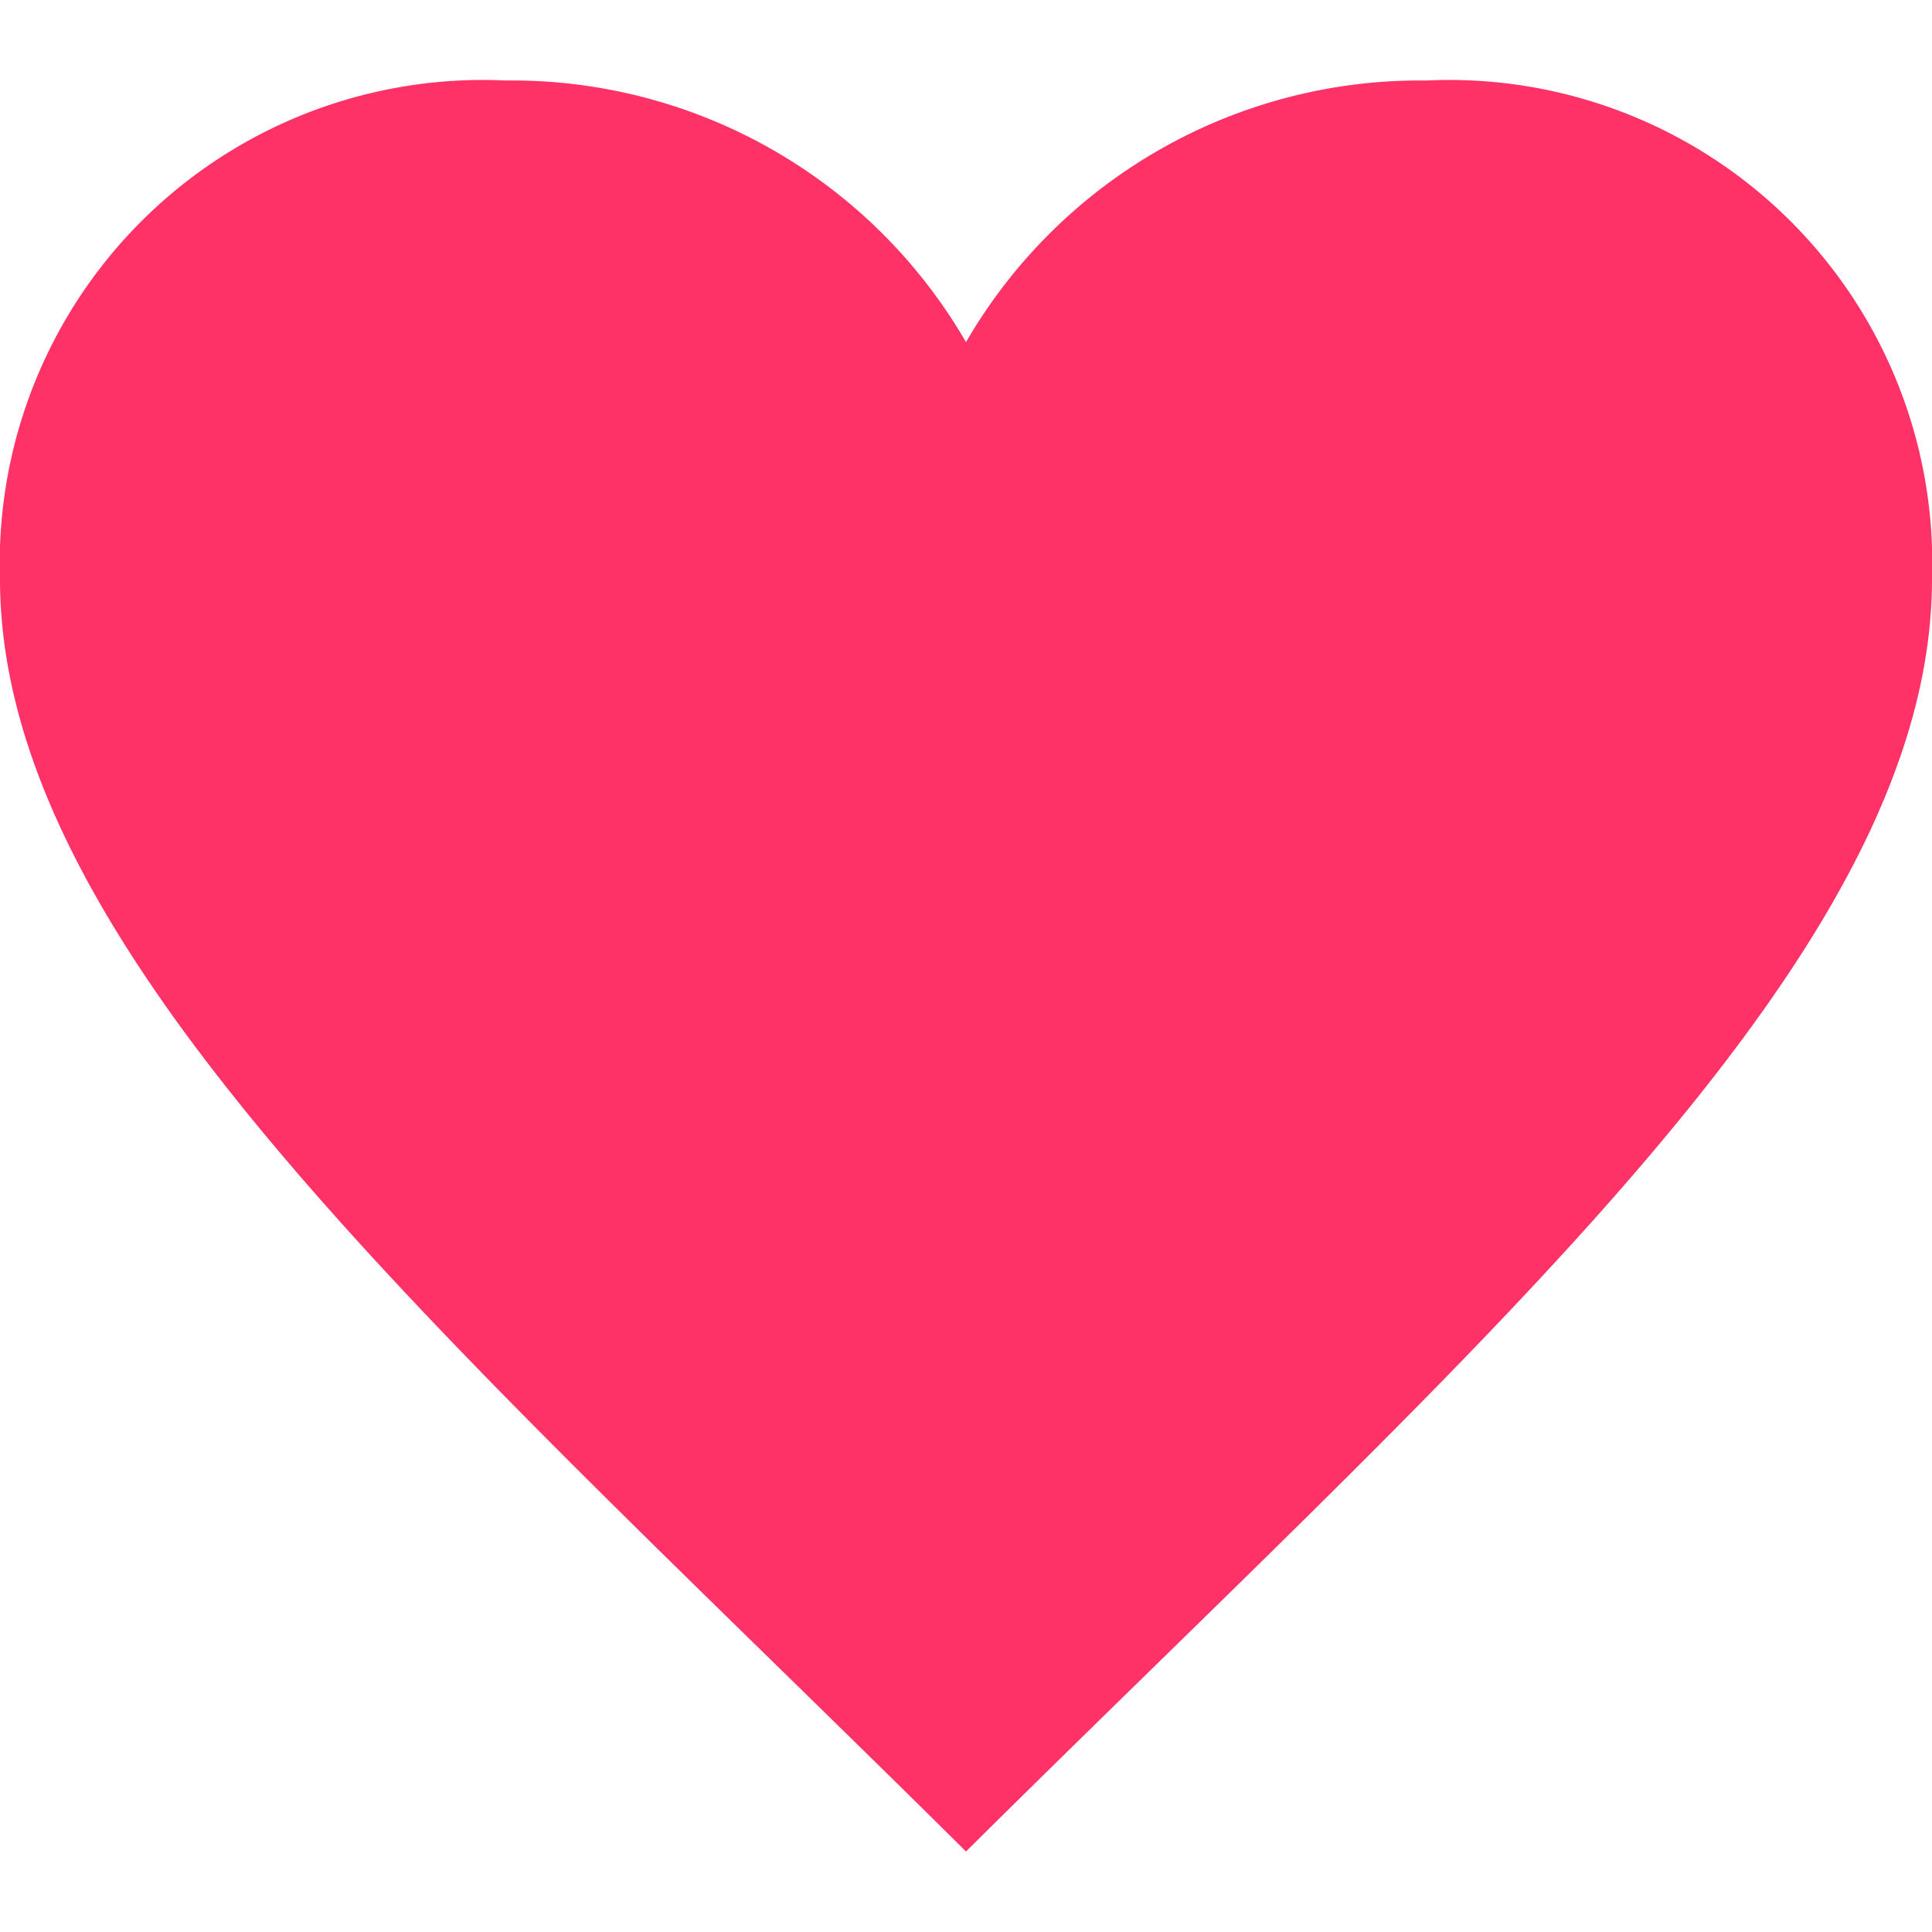 <svg id="Layer_1" data-name="Layer 1" xmlns="http://www.w3.org/2000/svg" viewBox="0 0 24 24"><defs><style>.cls-1{fill:#ff3268;}</style></defs><title>iconmonstr-favorite-4</title><path d="M6.28,3c3.24,0,5,3.49,5.72,5,.75-1.55,2.47-5,5.73-5A4.06,4.06,0,0,1,22,7.19c0,3.44-4.74,7.85-10,13C6.74,15,2,10.63,2,7.19A4.05,4.05,0,0,1,6.28,3Z"/><path class="cls-1" d="M17.72,1A6,6,0,0,1,24,7.19c0,4.66-5.57,9.43-12,15.81C5.57,16.62,0,11.85,0,7.19A6,6,0,0,1,6.28,1,6.52,6.52,0,0,1,12,4.25,6.52,6.52,0,0,1,17.72,1Z"/></svg>